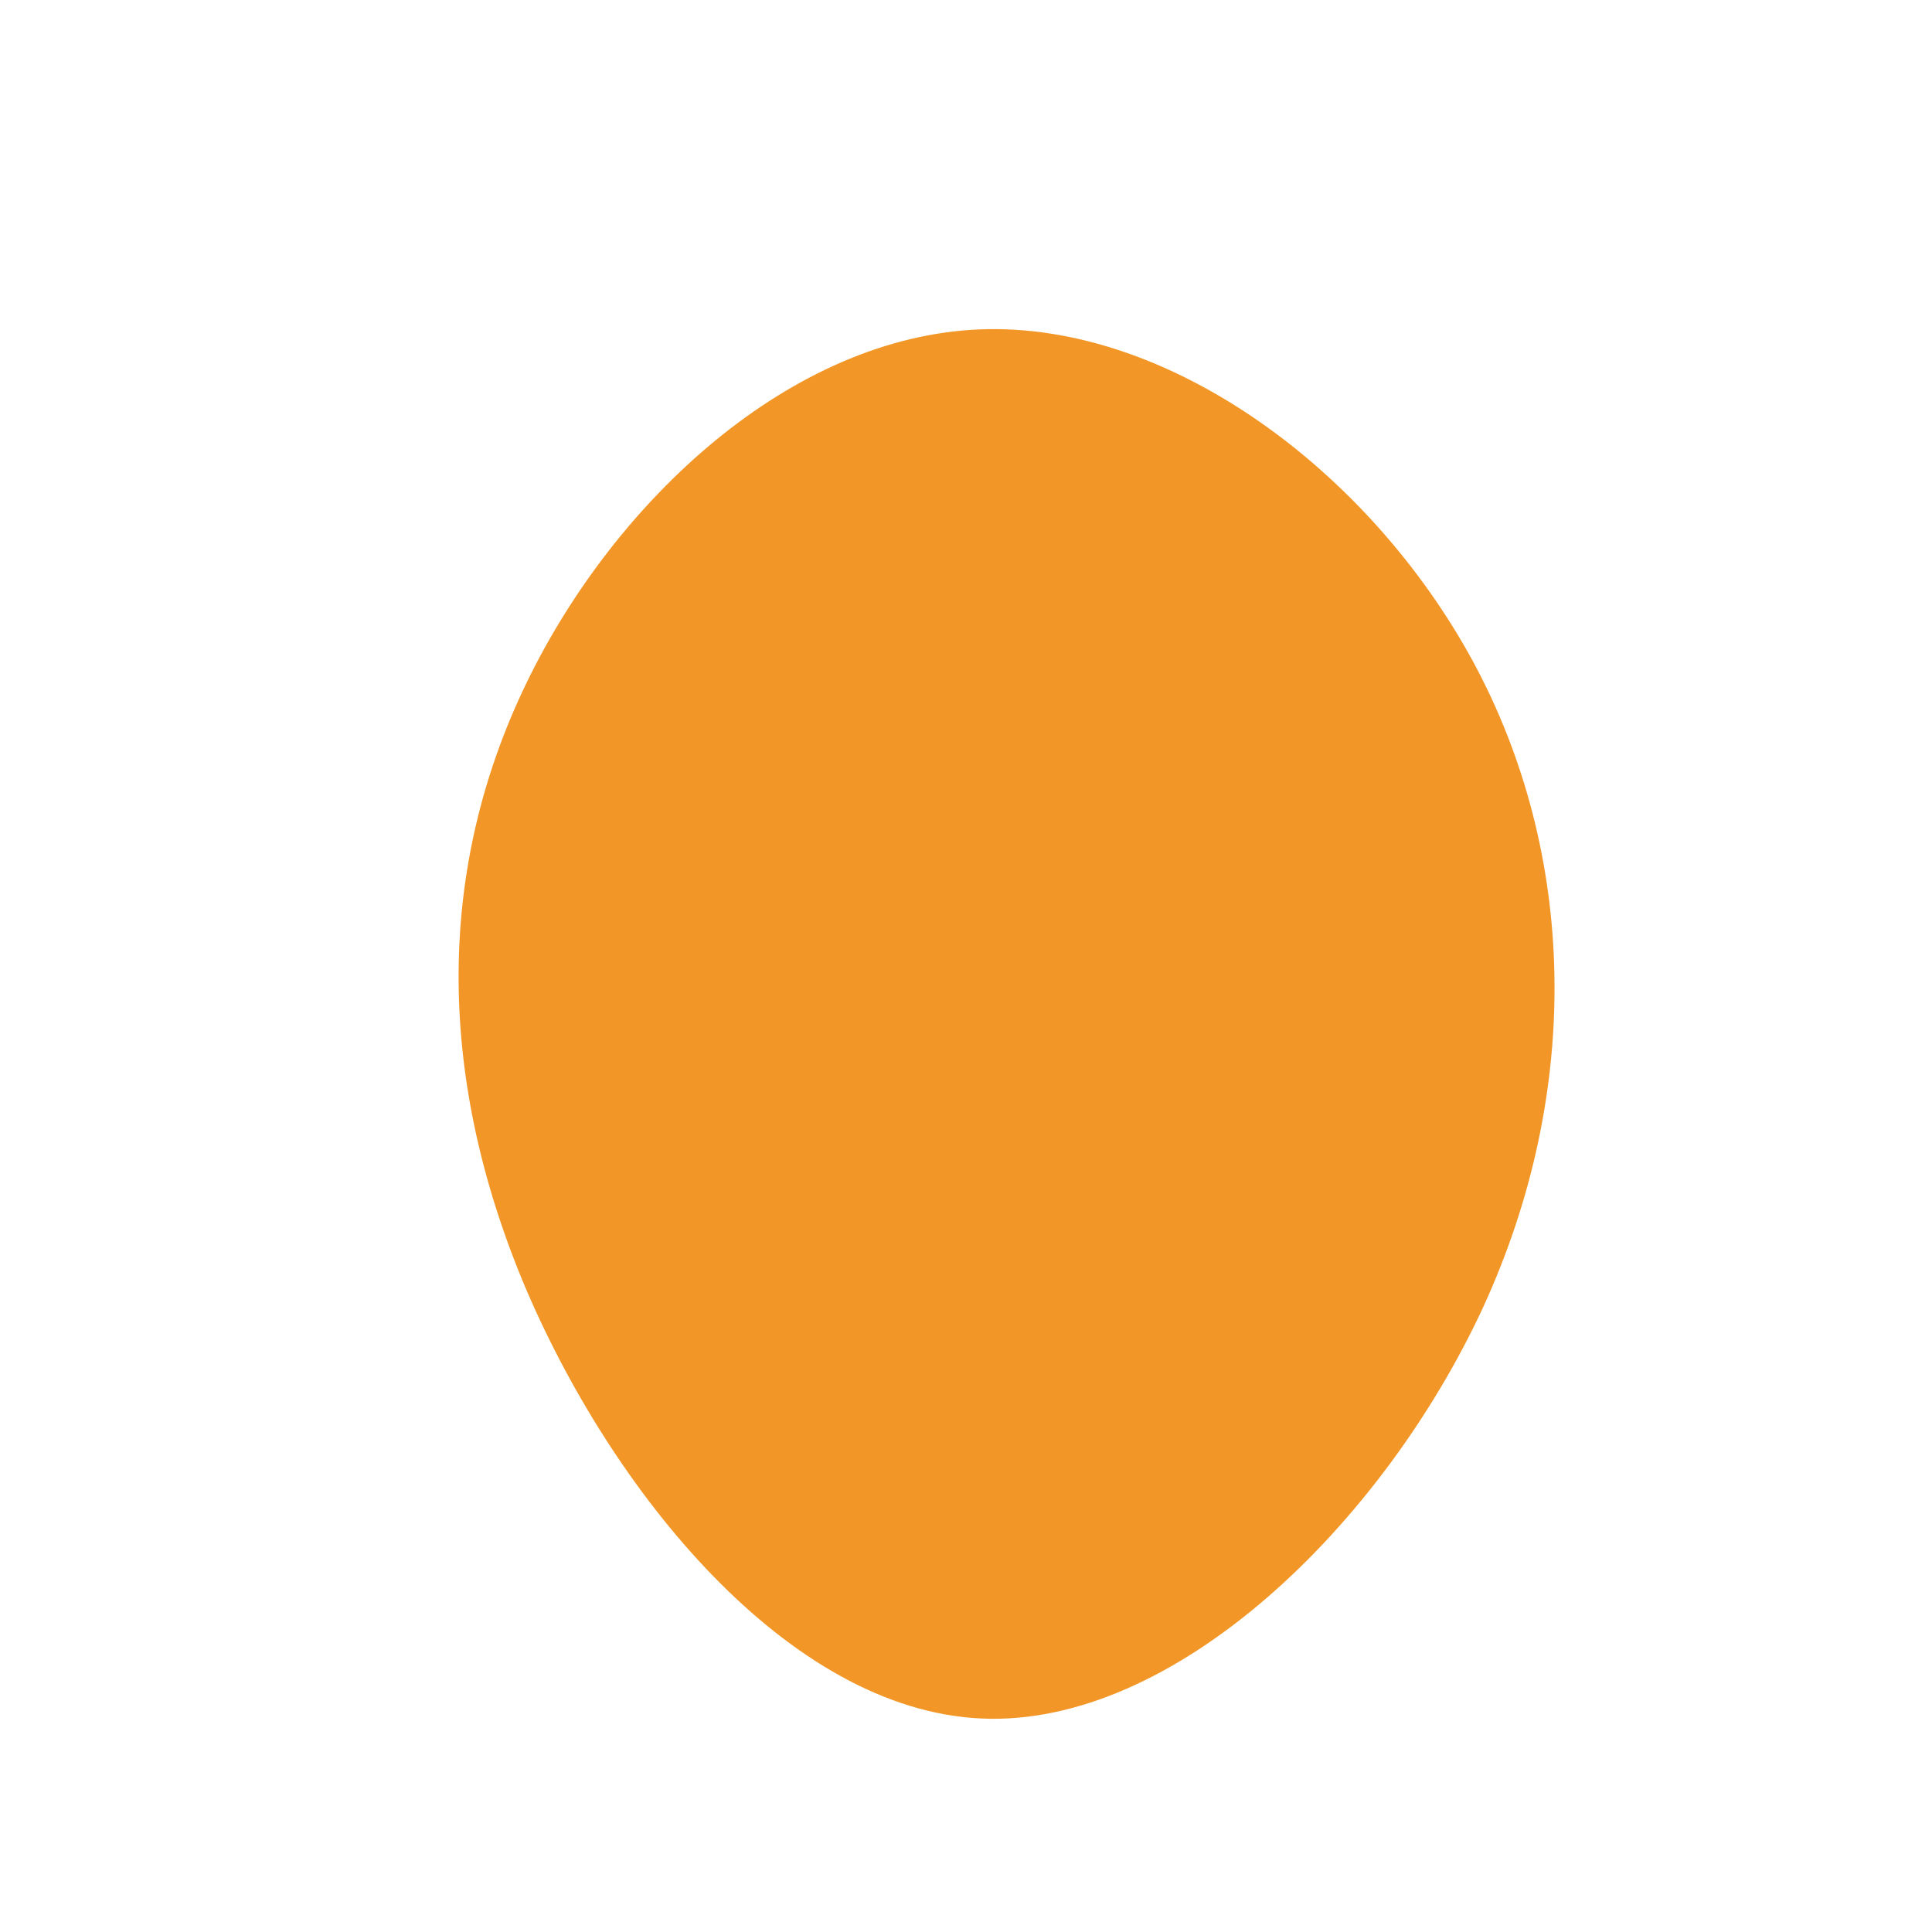 <?xml version="1.0" standalone="no"?>
<svg viewBox="0 0 200 200" xmlns="http://www.w3.org/2000/svg">
  <path fill="#F29727" d="M52.5,-31.5C63.2,-11.7,63.9,12.8,53.5,35.4C43,58,21.5,78.8,1.6,77.9C-18.4,77,-36.8,54.4,-45.9,32.6C-54.9,10.8,-54.7,-10.3,-45.5,-29.3C-36.3,-48.3,-18.1,-65.1,1.4,-65.9C20.9,-66.7,41.7,-51.4,52.5,-31.5Z" transform="translate(100 100)" />
</svg>
